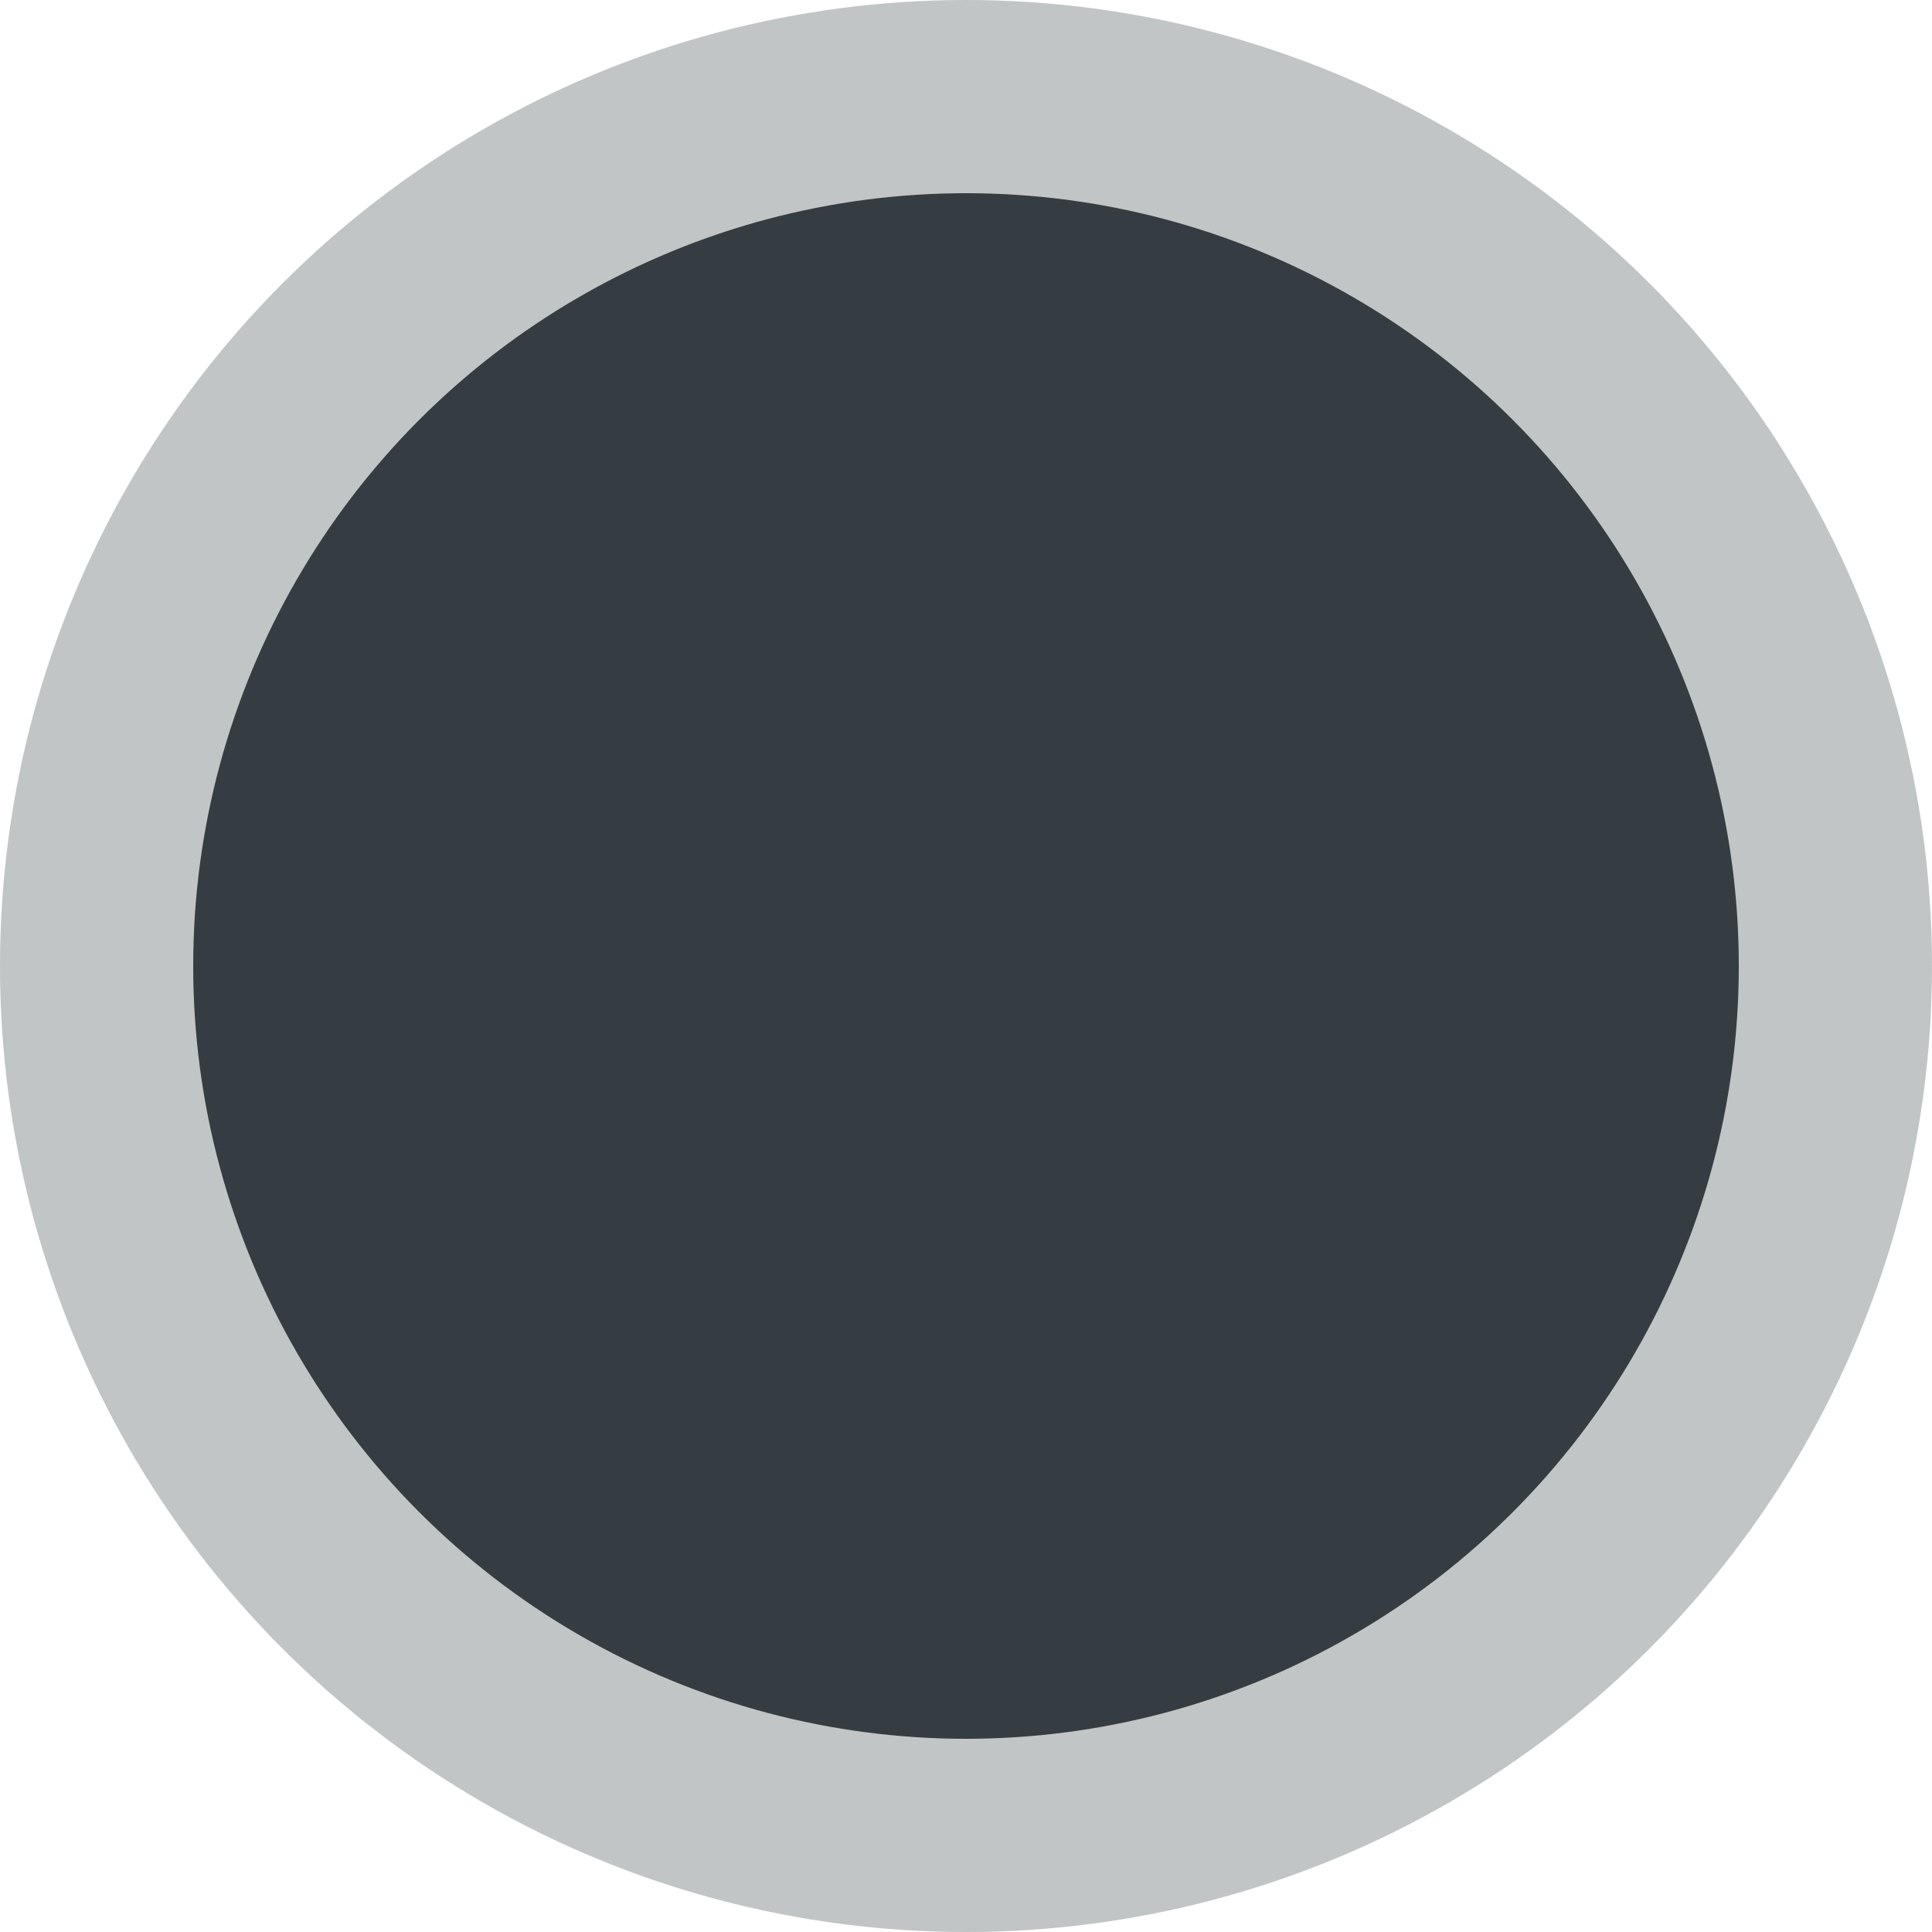<svg
xmlns="http://www.w3.org/2000/svg"
version="1.1"
x="0"
y="0"
viewBox="0 0 100 100"
xml:space="preserve"
width="100"
height="100">
<circle cx="50" cy="50" r="50" fill="#353d42" opacity="0.3"></circle>
<circle cx="50" cy="50" r="40" fill="#353d42"></circle>
</svg>
